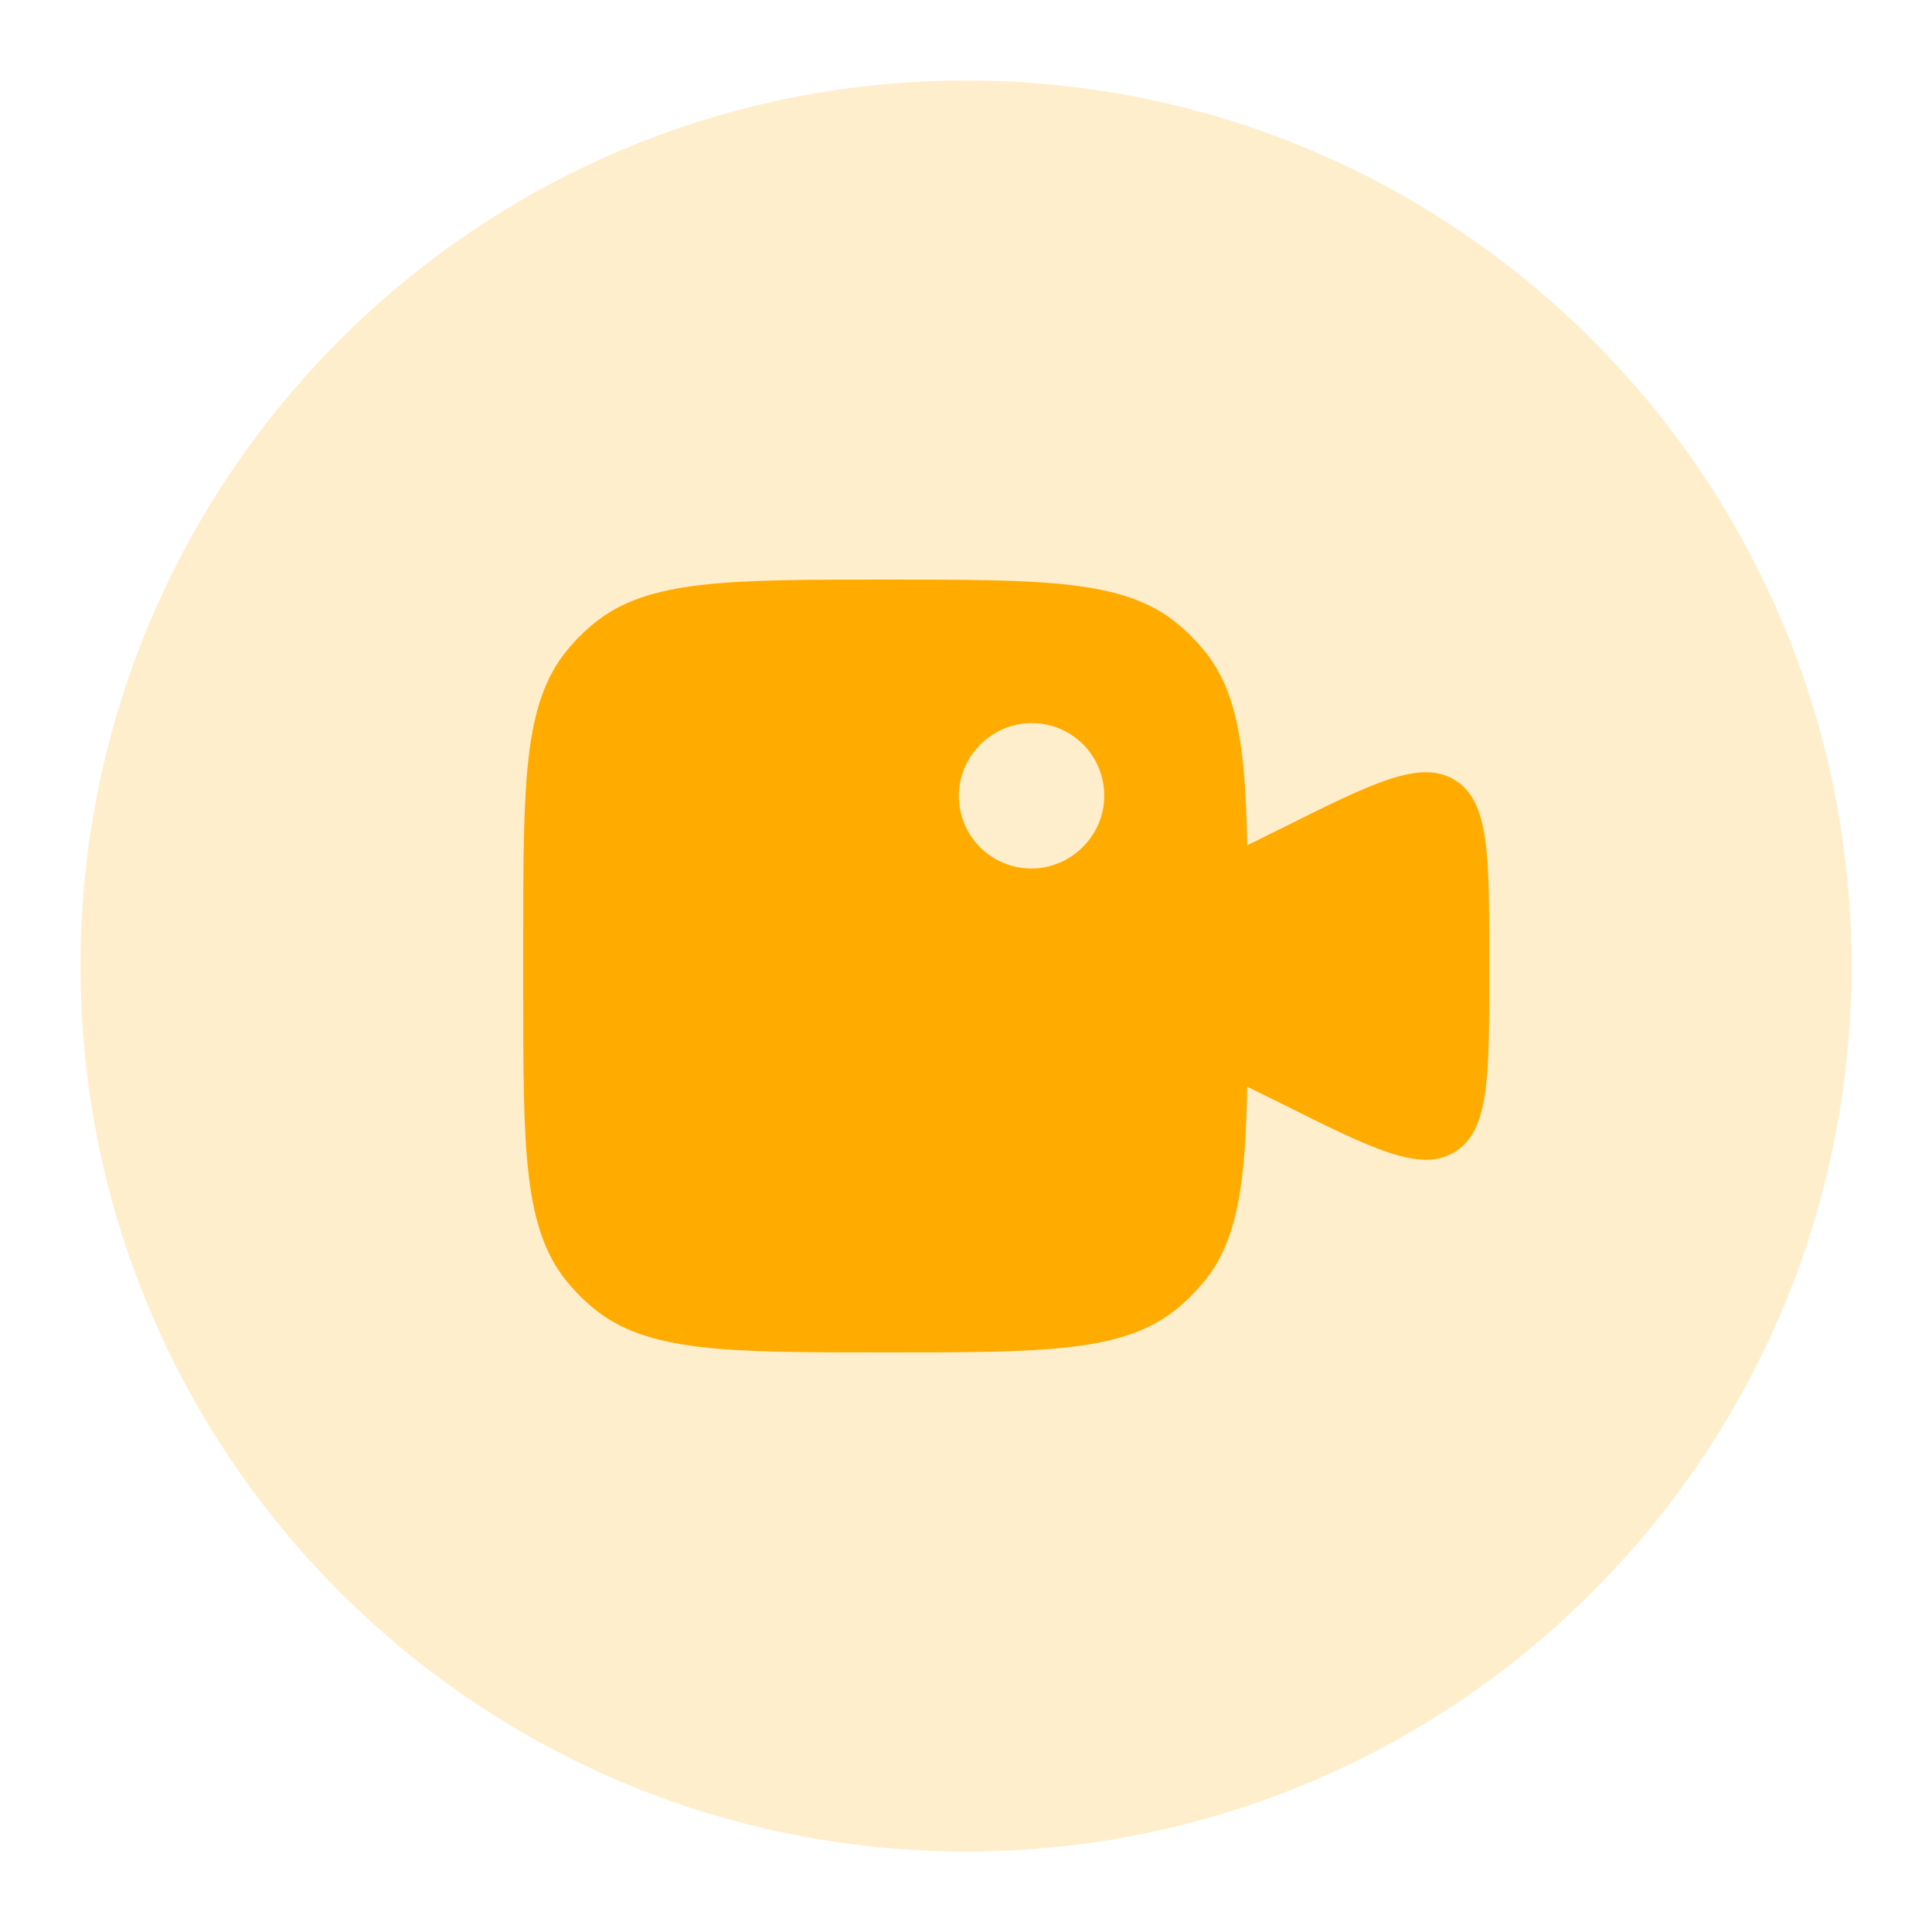 <svg width="24" height="24" viewBox="0 0 24 24" fill="none" xmlns="http://www.w3.org/2000/svg">
<path d="M23 12C23 18.075 18.075 23 12 23C5.925 23 1 18.075 1 12C1 5.925 5.925 1 12 1C18.075 1 23 5.925 23 12Z" fill="#FFAB00" fill-opacity="0.2"/>
<path fill-rule="evenodd" clip-rule="evenodd" d="M6.5 12.3V11.7C6.5 9.728 6.5 8.741 7.045 8.077C7.144 7.956 7.256 7.844 7.377 7.745C8.042 7.2 9.027 7.2 11 7.2C12.972 7.2 13.959 7.2 14.623 7.745C14.744 7.844 14.855 7.956 14.955 8.077C15.376 8.59 15.472 9.296 15.493 10.5L15.895 10.302C17.062 9.719 17.646 9.427 18.073 9.691C18.5 9.955 18.5 10.607 18.5 11.912V12.088C18.5 13.393 18.5 14.045 18.073 14.309C17.646 14.573 17.062 14.281 15.895 13.697L15.493 13.5C15.472 14.704 15.376 15.41 14.955 15.923C14.855 16.044 14.744 16.156 14.623 16.255C13.958 16.8 12.973 16.8 11 16.8C9.028 16.8 8.041 16.8 7.377 16.255C7.256 16.156 7.144 16.044 7.045 15.923C6.5 15.258 6.5 14.273 6.5 12.3ZM13.436 10.536C13.523 10.453 13.593 10.354 13.642 10.244C13.69 10.134 13.716 10.015 13.717 9.895C13.719 9.774 13.697 9.655 13.651 9.543C13.606 9.432 13.539 9.331 13.454 9.246C13.369 9.161 13.267 9.094 13.156 9.048C13.044 9.003 12.925 8.981 12.805 8.982C12.684 8.984 12.566 9.01 12.456 9.058C12.345 9.107 12.246 9.177 12.163 9.264C11.999 9.434 11.909 9.661 11.911 9.897C11.913 10.133 12.008 10.359 12.175 10.526C12.342 10.692 12.568 10.787 12.804 10.789C13.04 10.791 13.266 10.7 13.436 10.536Z" fill="#FFAB00"/>
</svg>

